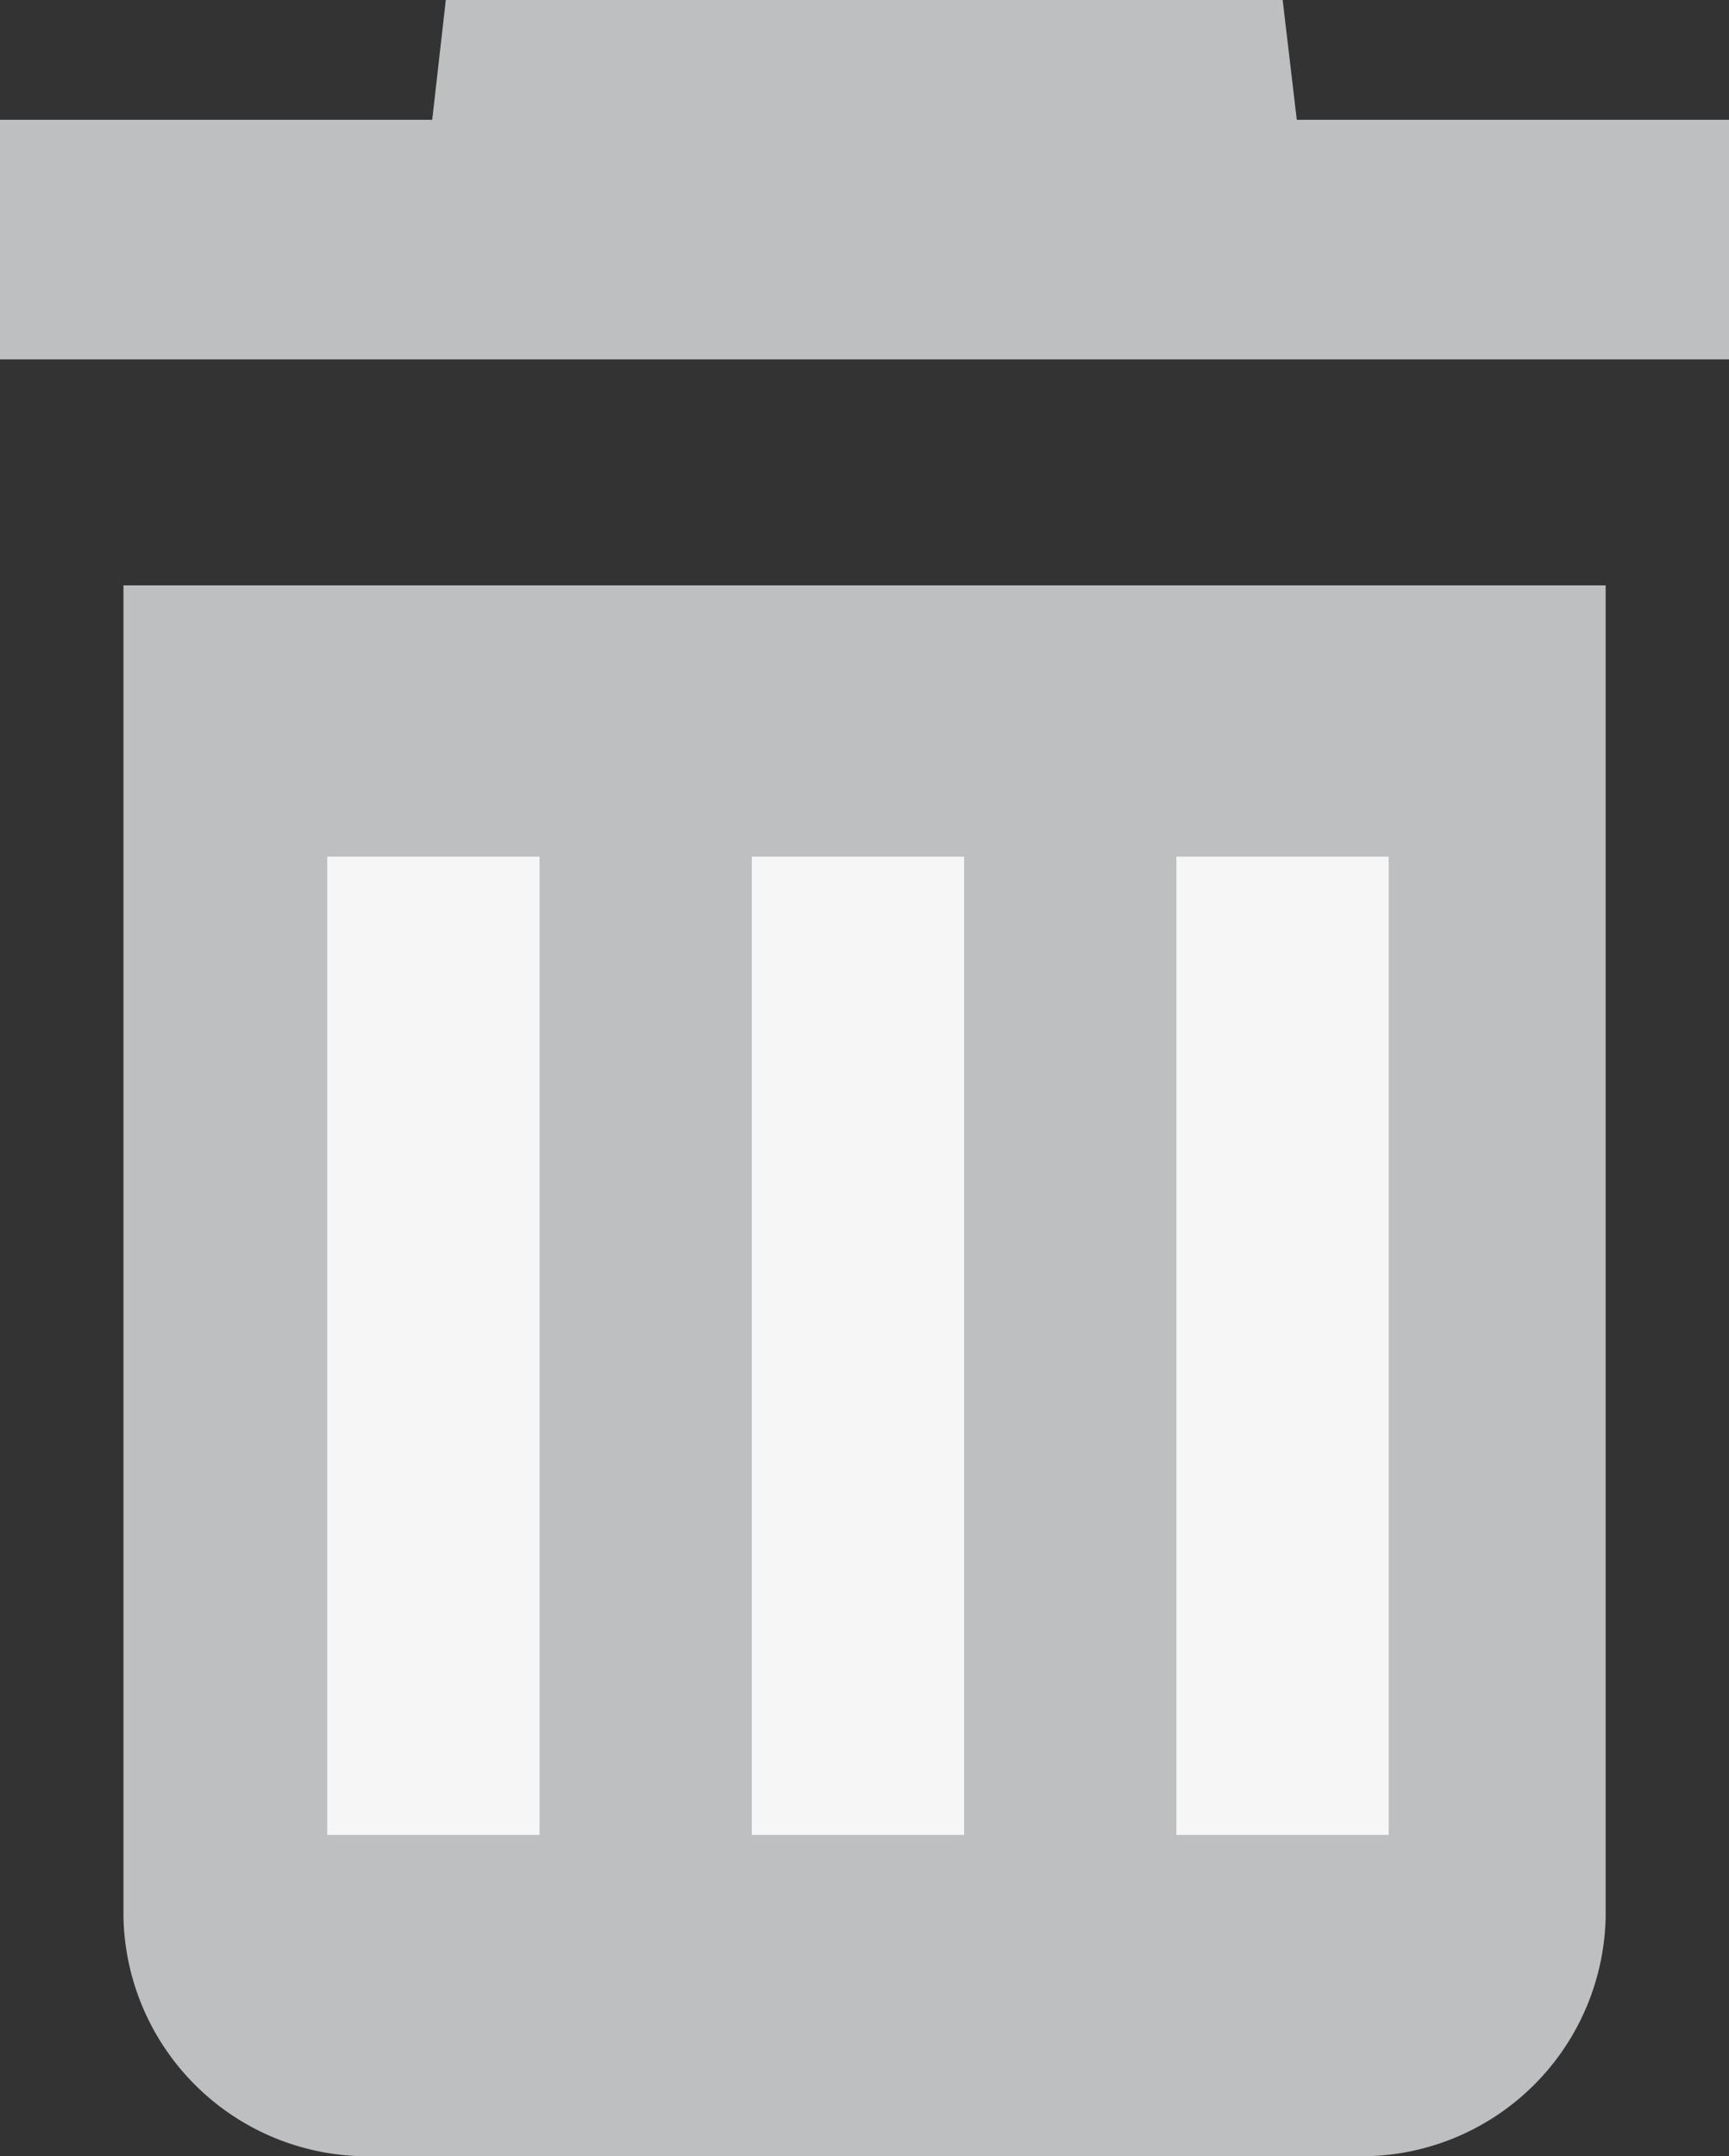 <svg xmlns="http://www.w3.org/2000/svg" width="16.289" height="20.305" viewBox="0 0 16.289 20.305">
  <rect x="0" y="0" width="16.289" height="20.305" fill="#333333" stroke="none"/>
  <g id="Group_2628" data-name="Group 2628" transform="translate(-1762.045 -581)">
    <path id="ic_delete_24px" d="M6.163,21.049A2.3,2.3,0,0,0,8.49,23.305H17.8a2.3,2.3,0,0,0,2.327-2.256V8.512H6.163ZM21.289,4.128H17.217L17.084,3H9.2L9.072,4.128H5V6.384H21.289Z" transform="translate(1757.045 578)" fill="#bebfc0"/>
    <g id="Group_2627" data-name="Group 2627">
      <path id="Path_1255" data-name="Path 1255" d="M11574.128,429.067v9.212" transform="translate(-9808 160)" fill="none" stroke="#f6f6f6" stroke-width="2"/>
      <path id="Path_1256" data-name="Path 1256" d="M11574.128,429.067v9.212" transform="translate(-9804 160)" fill="none" stroke="#f6f6f6" stroke-width="2"/>
      <path id="Path_1257" data-name="Path 1257" d="M11574.128,429.067v9.212" transform="translate(-9800 160)" fill="none" stroke="#f6f6f6" stroke-width="2"/>
    </g>
  </g>
</svg>
